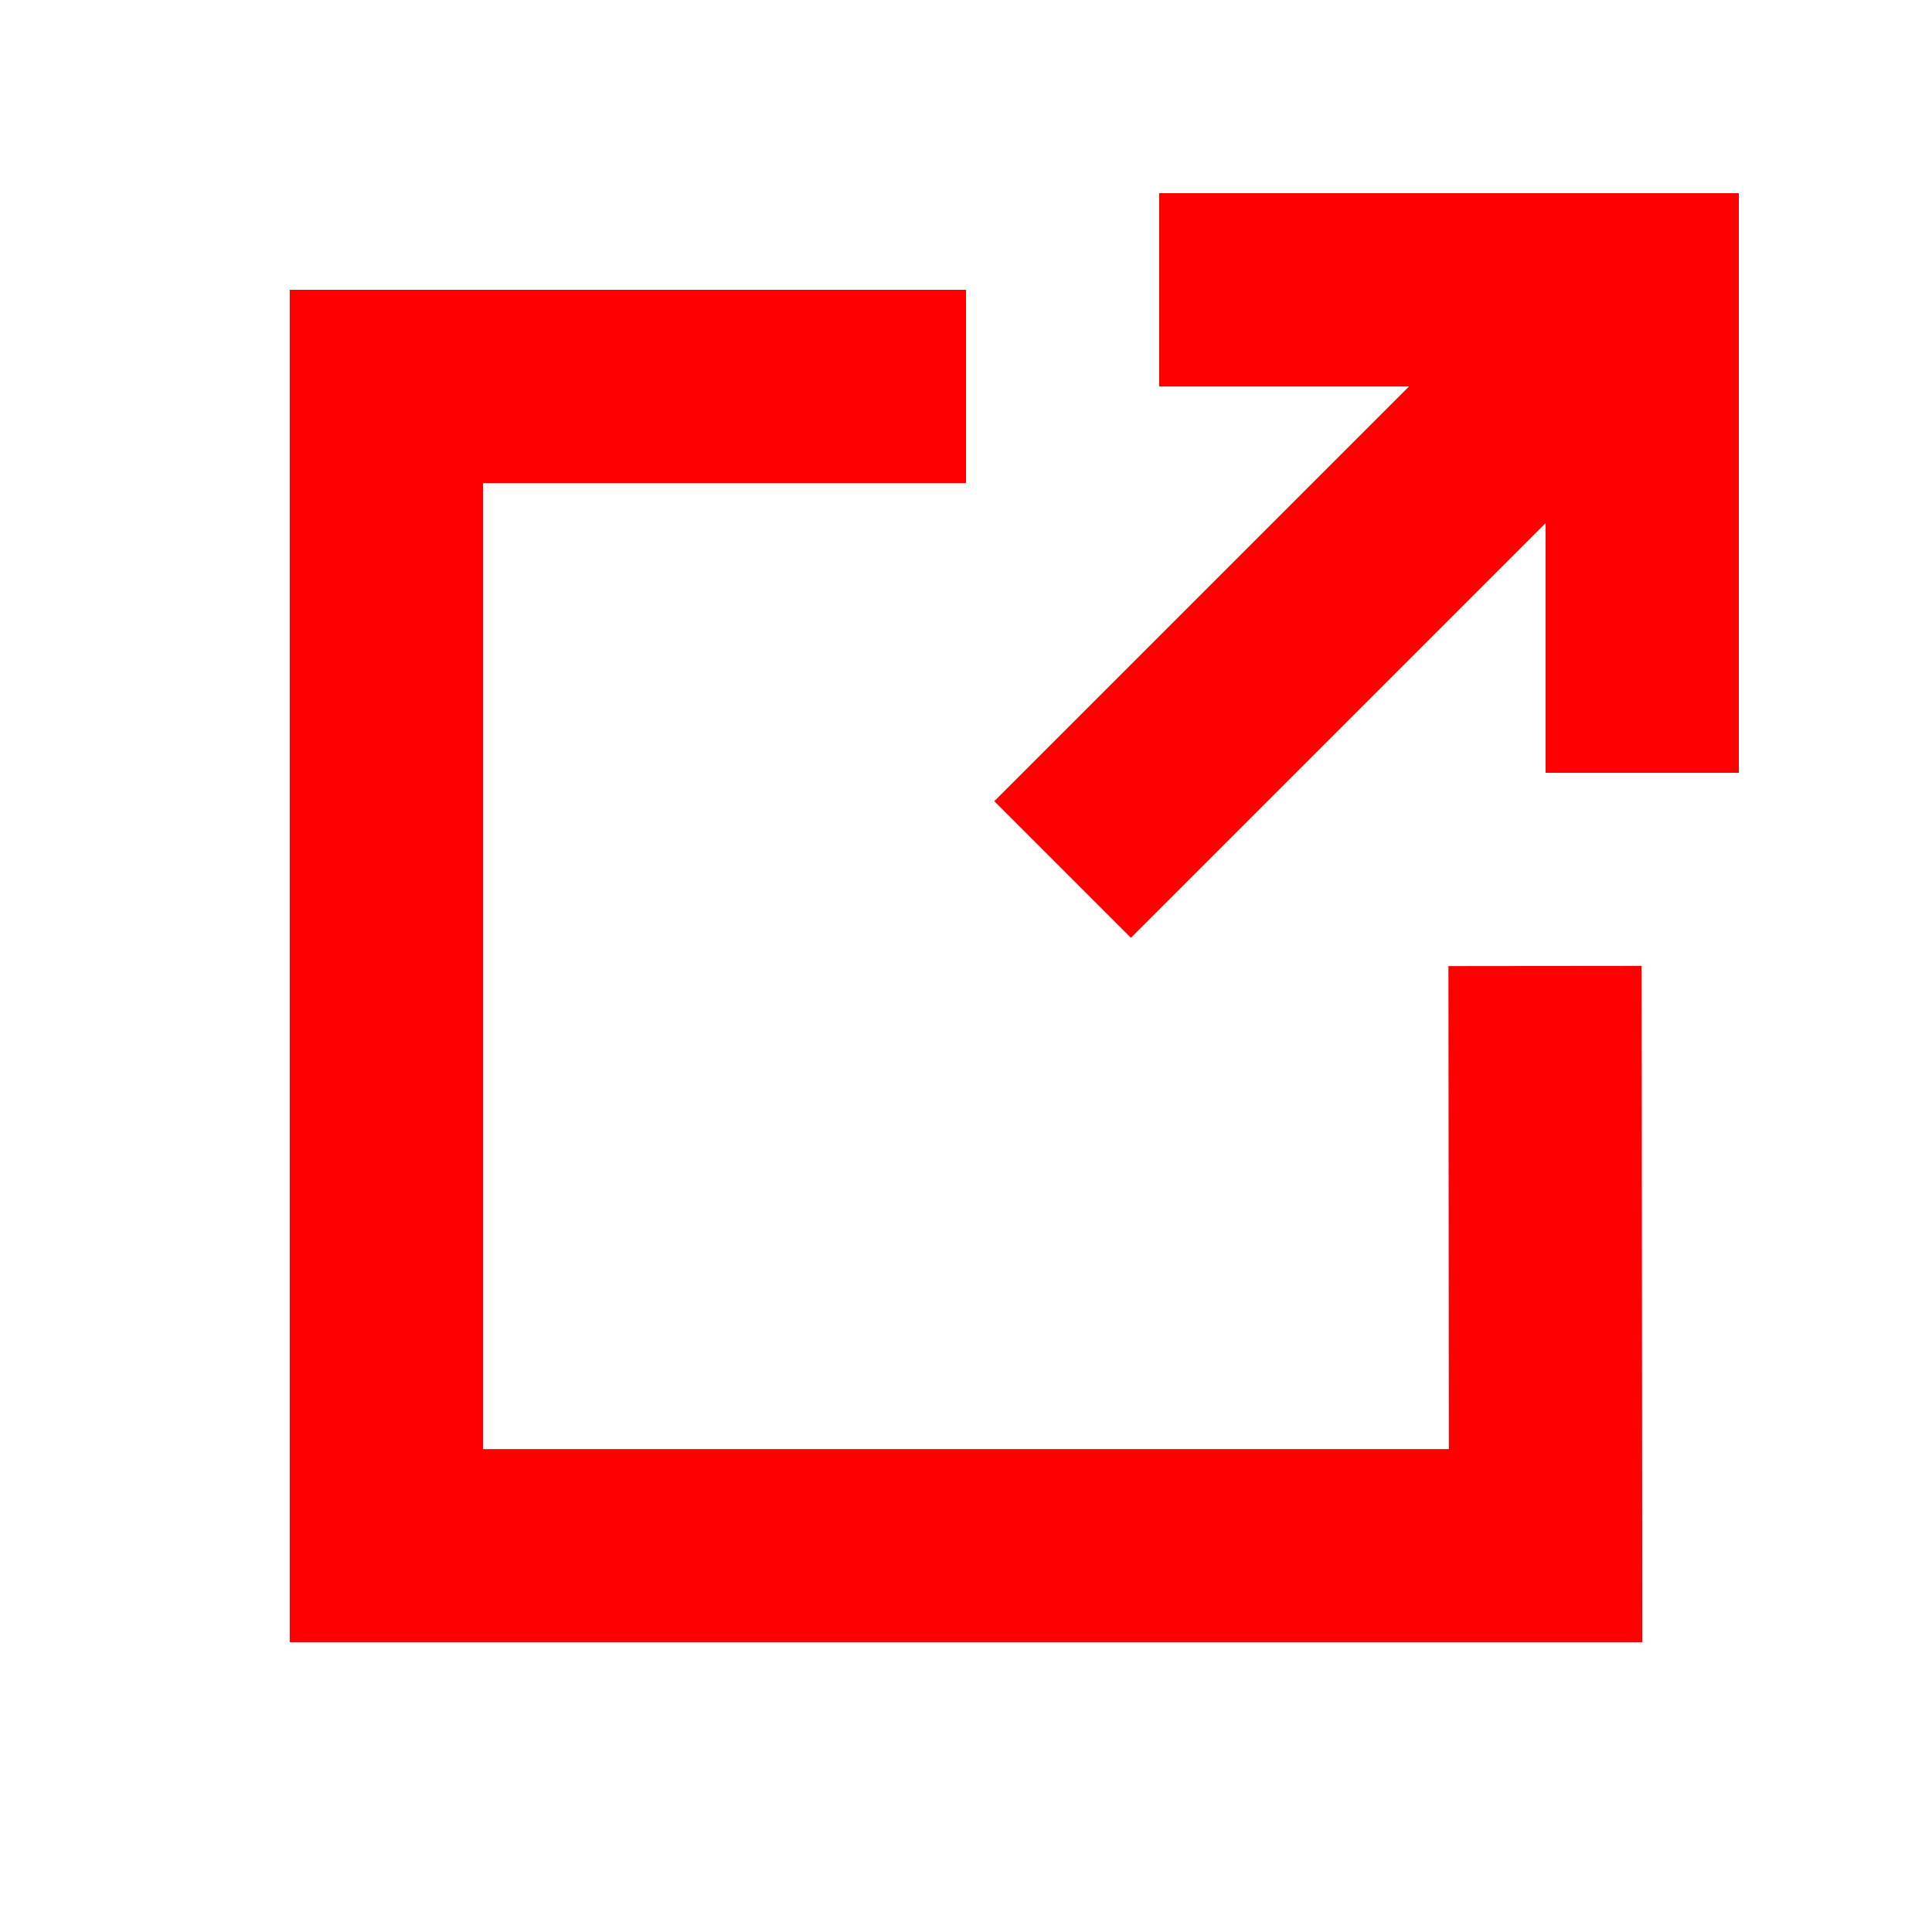 <?xml version="1.0" encoding="UTF-8"?>
<svg width="20px" height="20px" viewBox="0 0 20 20" version="1.1" xmlns="http://www.w3.org/2000/svg" xmlns:xlink="http://www.w3.org/1999/xlink">
    <!-- Generator: Sketch 50.2 (55047) - http://www.bohemiancoding.com/sketch -->
    <title>external-link-20</title>
    <desc>Created with Sketch.</desc>
    <defs></defs>
    <g id="external-link-20" stroke="none" stroke-width="1" fill="none" fill-rule="evenodd">
        <g id="external-link-20-crop" transform="translate(3, 2)" fill="#FF0000">
            <g id="Page-1">
                <polygon id="Fill-1" points="9 -0 9 2.001 11.586 2.001 7.293 6.294 8.707 7.708 13 3.415 13 6 15 6 15 -0"></polygon>
                <polygon id="Fill-2" points="0 1 0 15 14.001 15 13.994 7.999 11.994 8.001 11.999 13.001 2 13.001 2 3.001 7 3.001 7 1"></polygon>
            </g>
        </g>
    </g>
</svg>